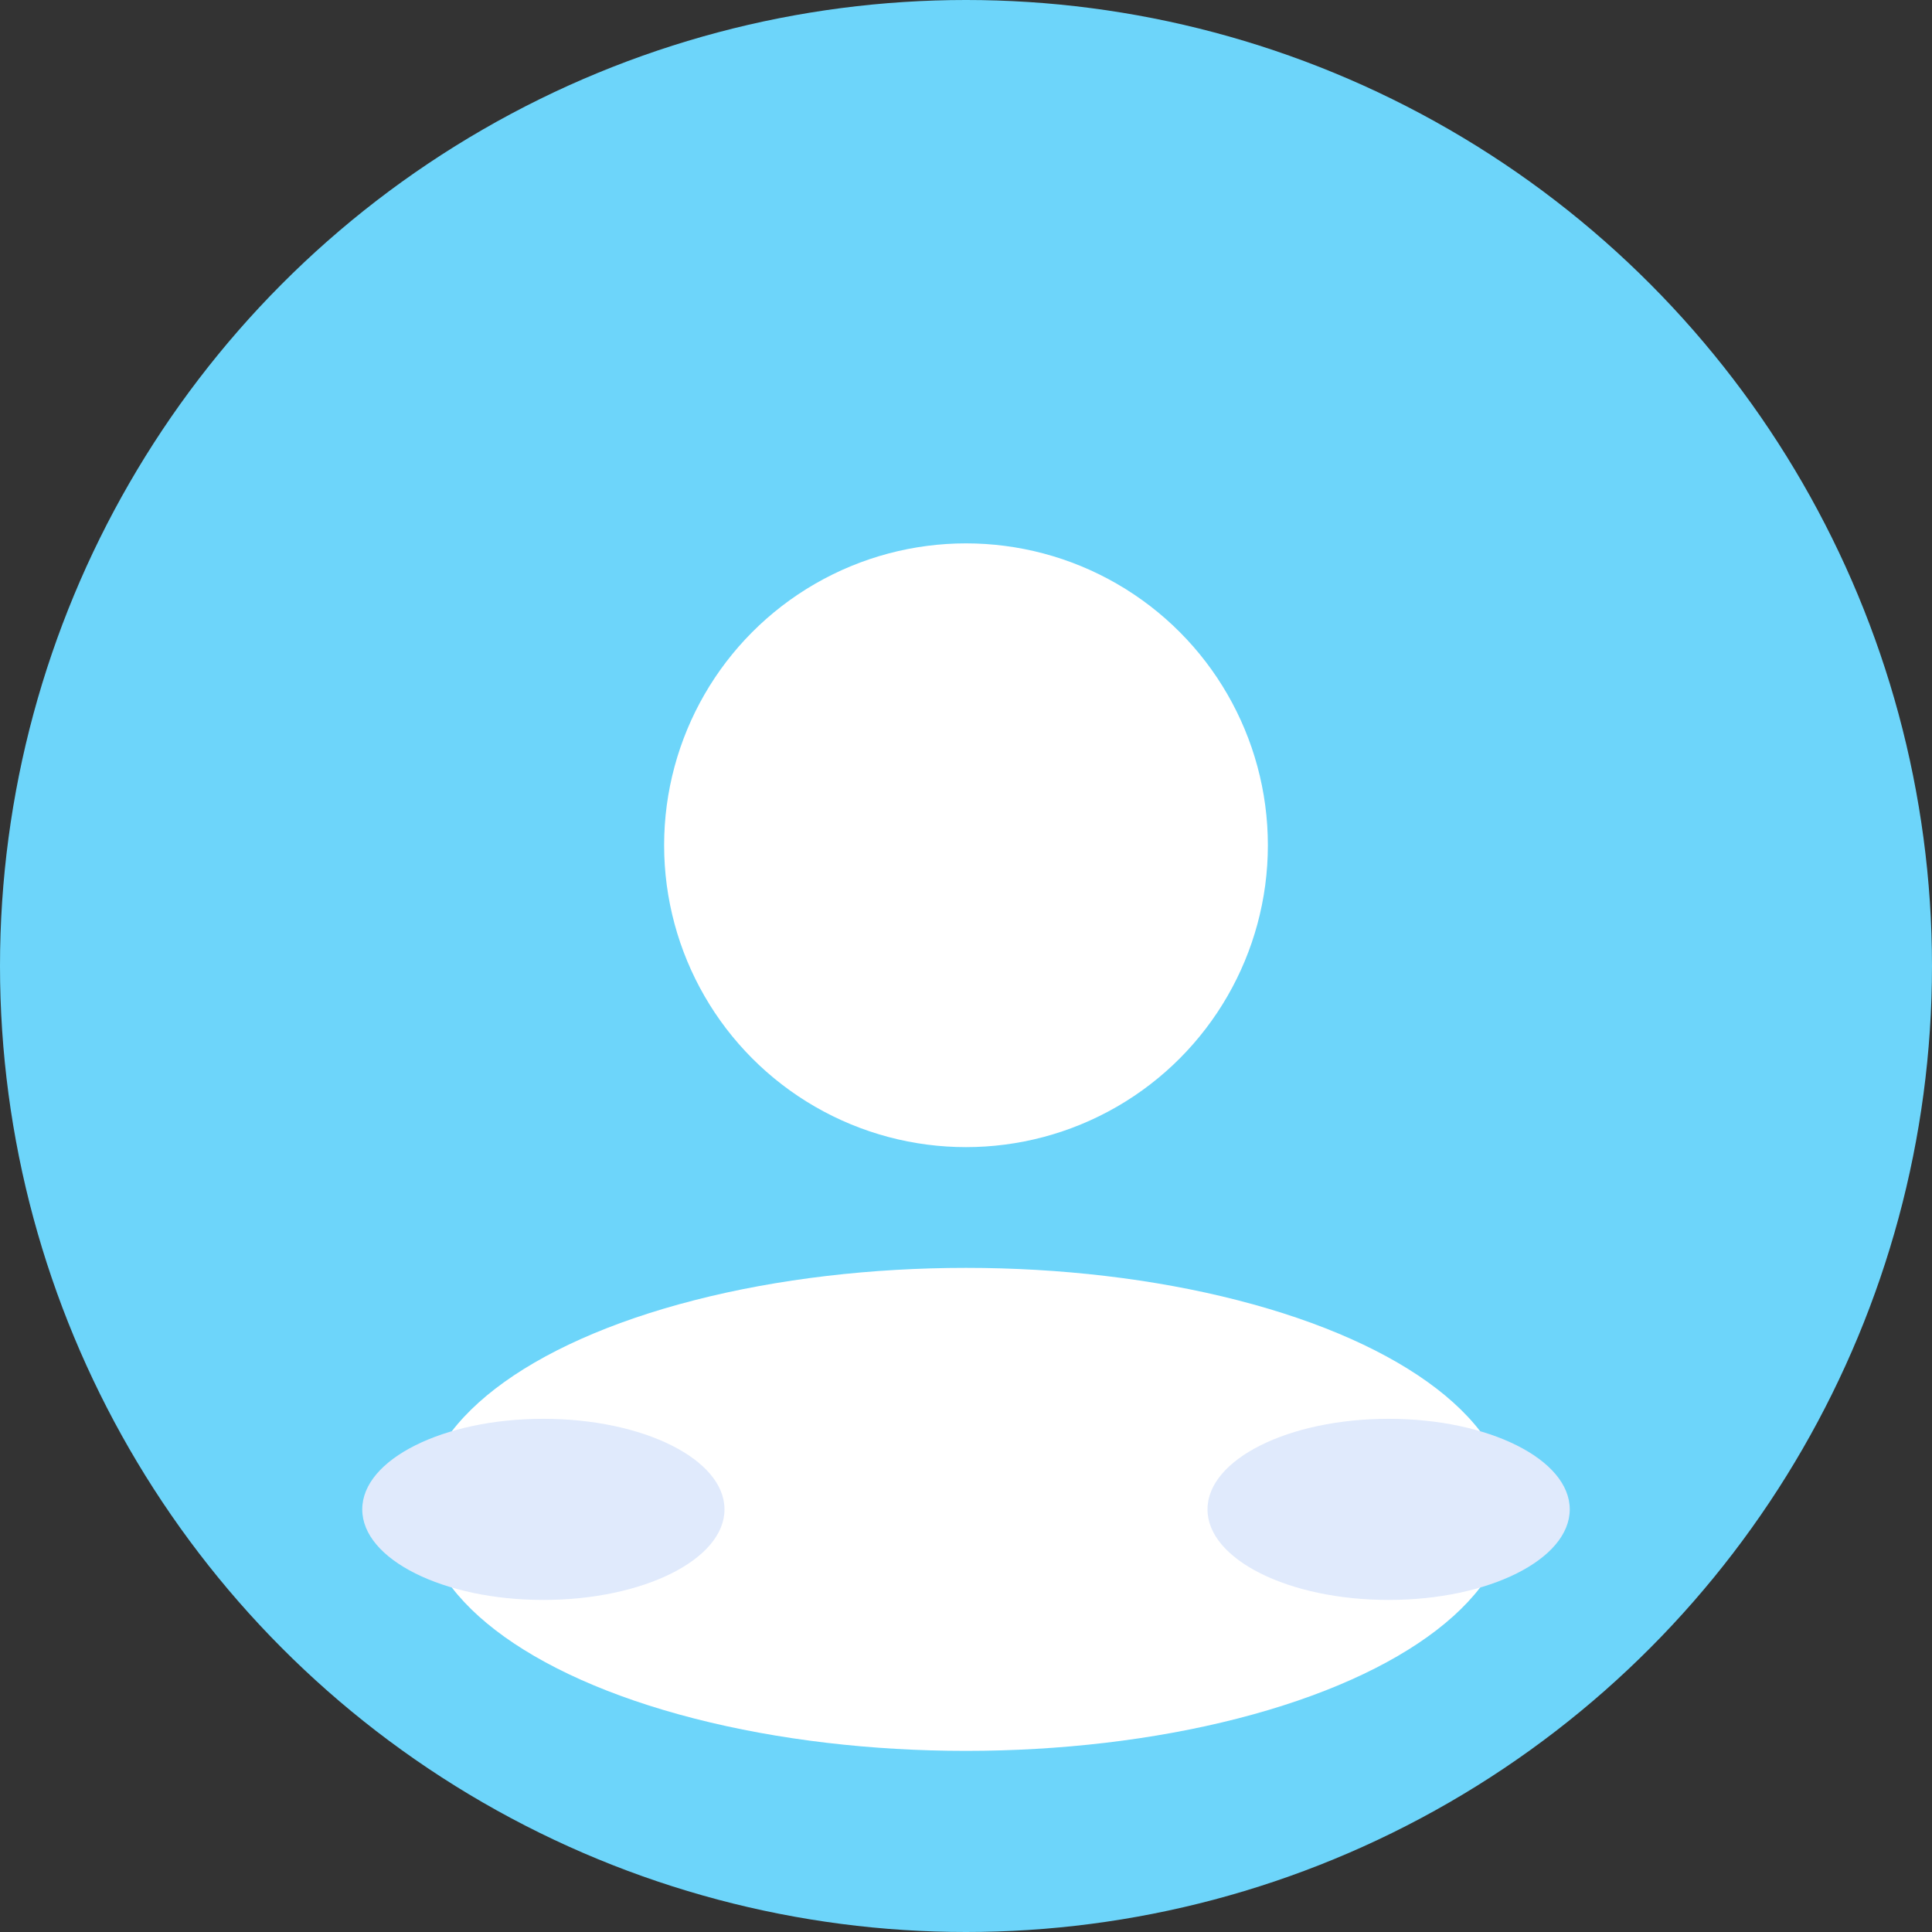 <svg width="64" height="64" viewBox="0 0 64 64" fill="none" xmlns="http://www.w3.org/2000/svg">
<rect x="0" y="0" width="64" height="64" fill="#333333" stroke="none"/>
<circle cx="32" cy="32" r="32" fill="#6dd5fa"/>
<ellipse cx="32" cy="28" rx="10" ry="10" fill="#fff"/>
<ellipse cx="32" cy="50" rx="18" ry="8" fill="#fff"/>
<ellipse cx="18" cy="50" rx="6" ry="3" fill="#e0eafc"/>
<ellipse cx="46" cy="50" rx="6" ry="3" fill="#e0eafc"/>
</svg>
